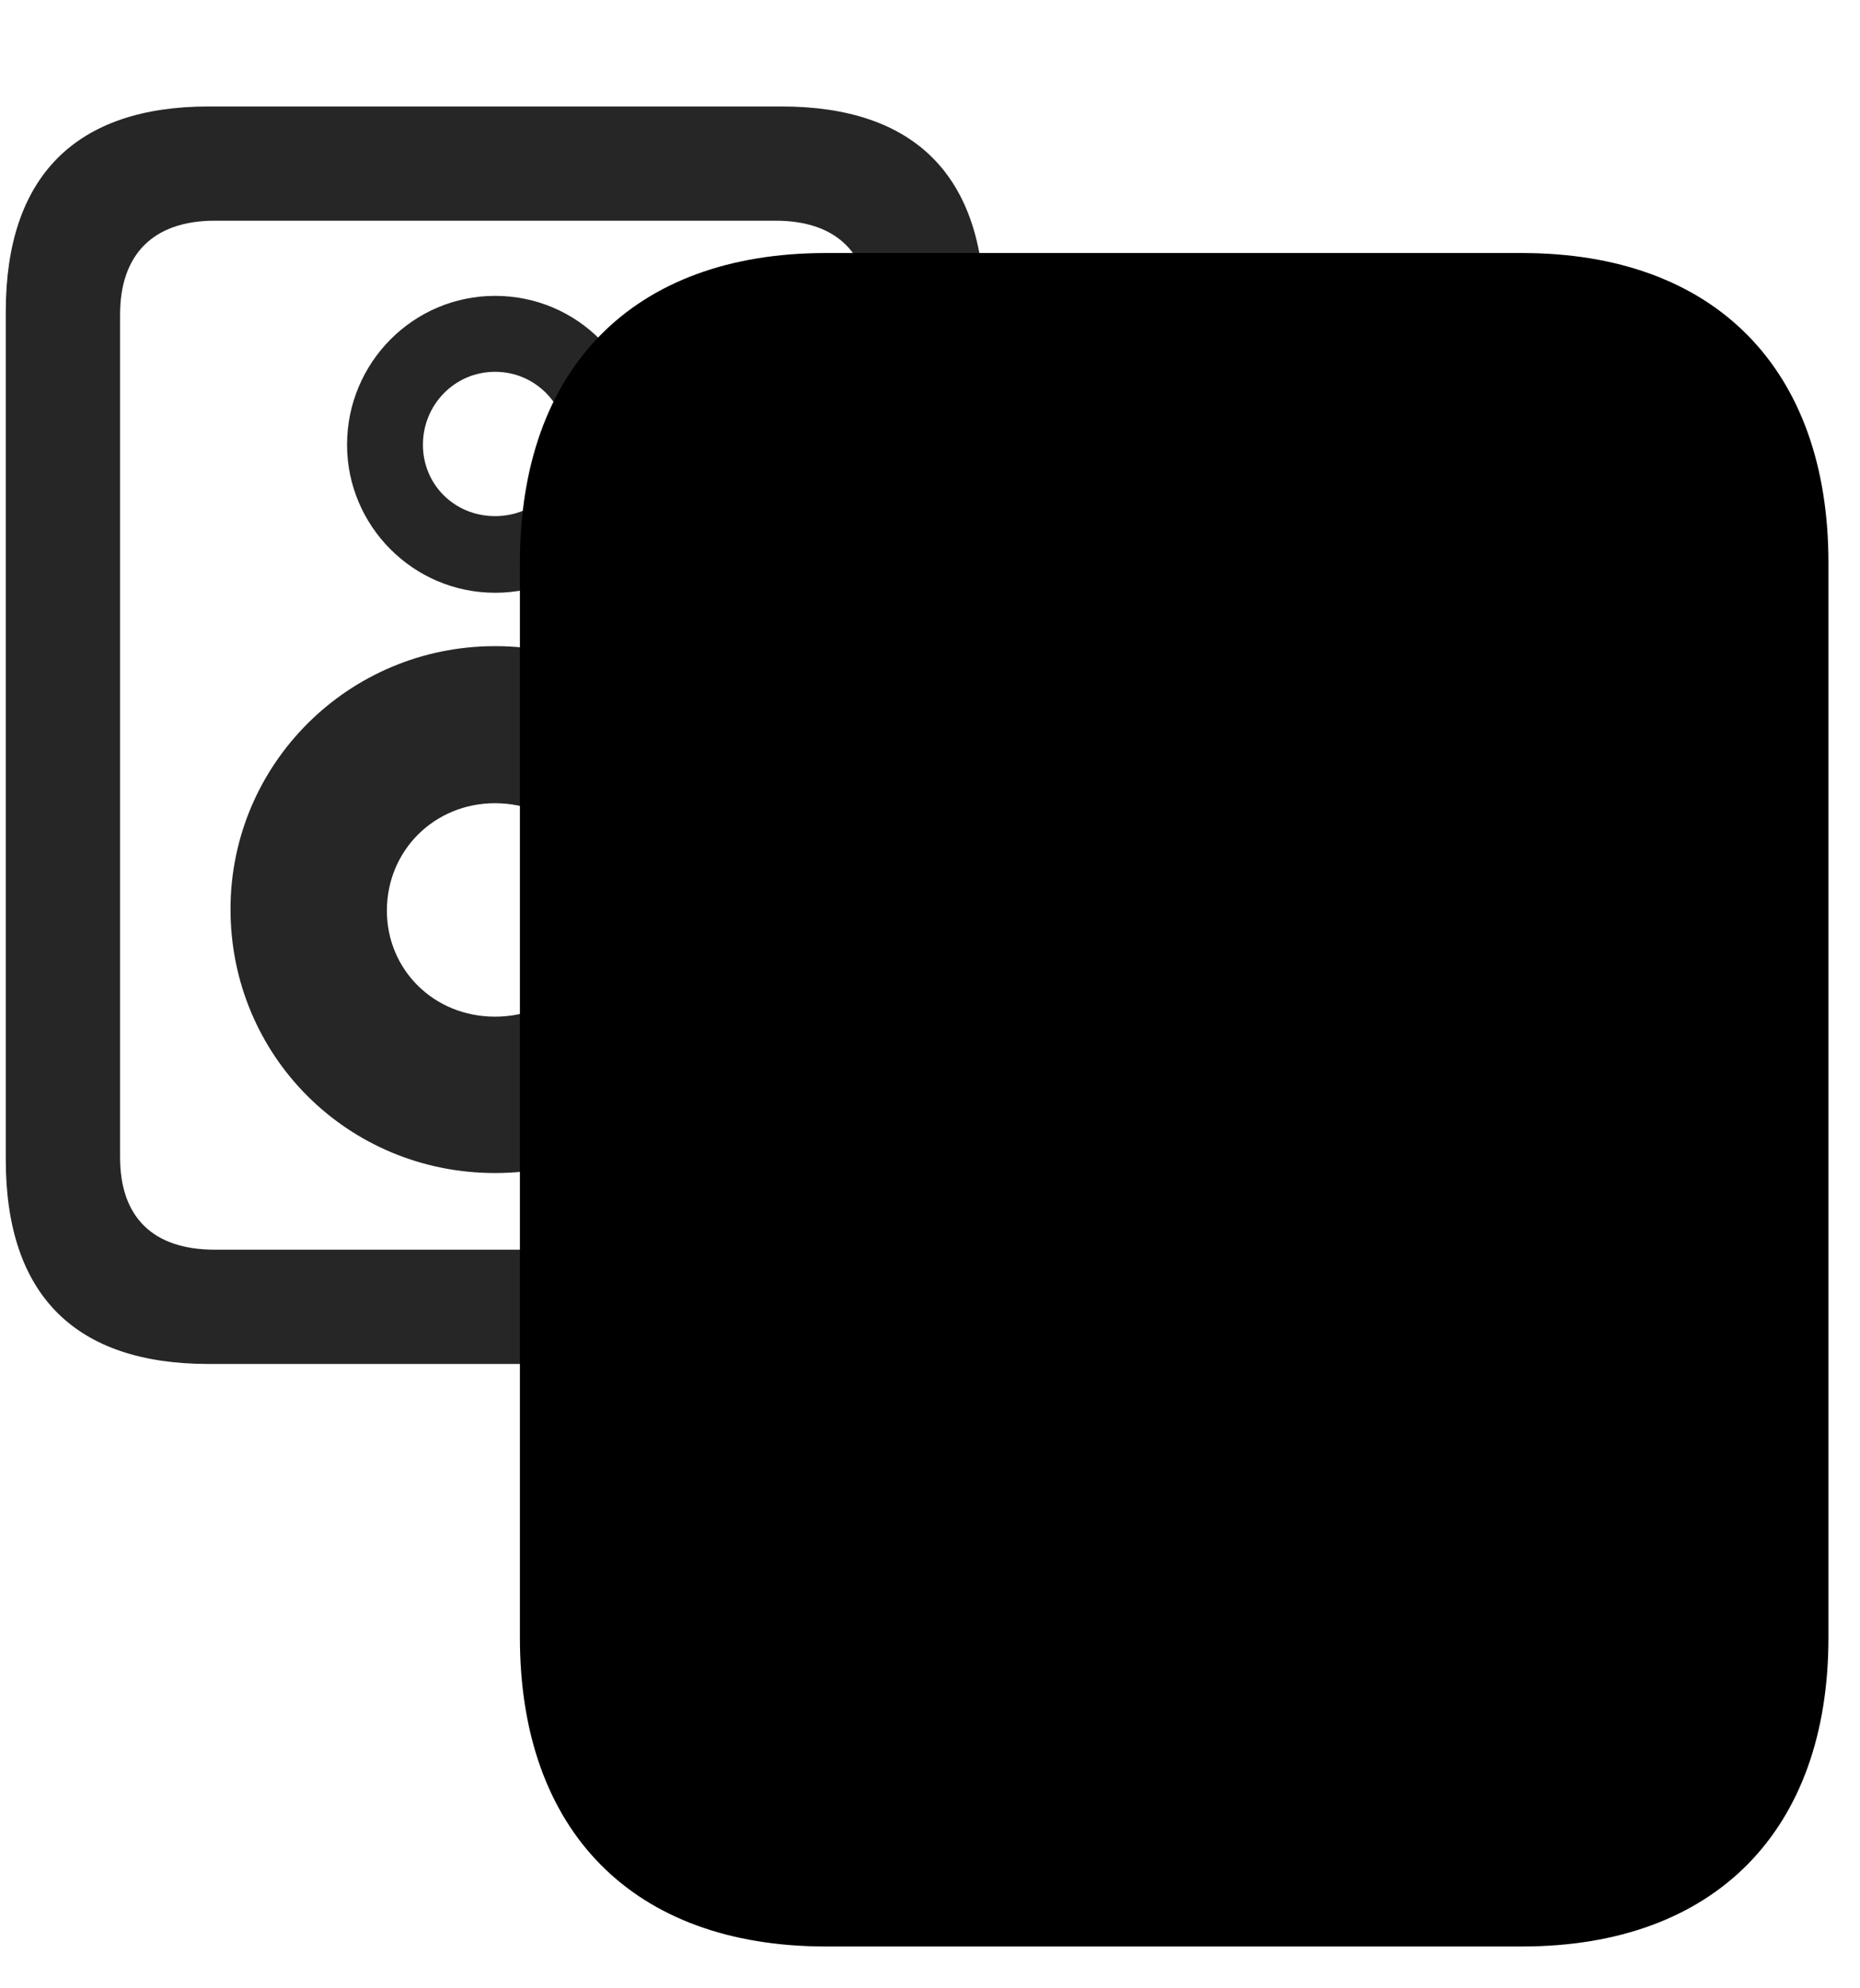 <svg width="29" height="31" viewBox="0 0 29 31" fill="currentColor" xmlns="http://www.w3.org/2000/svg">
<g clip-path="url(#clip0_2207_35665)">
<path d="M3.254 21.266H12.184C14.282 21.266 15.348 20.188 15.348 18.078V4.859C15.348 2.75 14.27 1.66 12.184 1.66H3.254C1.18 1.66 0.09 2.75 0.09 4.859V18.078C0.09 20.188 1.168 21.266 3.254 21.266ZM3.348 19.484C2.387 19.484 1.872 18.98 1.872 18.043V4.906C1.872 3.969 2.387 3.441 3.348 3.441H12.09C13.063 3.441 13.567 3.969 13.567 4.906V18.043C13.567 18.98 13.063 19.484 12.09 19.484H3.348ZM7.719 9.242C9.008 9.242 10.028 8.199 10.028 6.934C10.028 5.656 9.008 4.613 7.719 4.613C6.442 4.613 5.411 5.656 5.411 6.934C5.411 8.199 6.442 9.242 7.719 9.242ZM7.719 8.047C7.086 8.047 6.594 7.555 6.594 6.934C6.594 6.313 7.086 5.797 7.719 5.797C8.352 5.797 8.844 6.313 8.844 6.934C8.844 7.555 8.352 8.047 7.719 8.047ZM7.719 18.289C10.028 18.289 11.844 16.461 11.844 14.176C11.844 11.914 10.016 10.074 7.719 10.074C5.434 10.074 3.594 11.914 3.594 14.176C3.594 16.461 5.422 18.289 7.719 18.289ZM7.719 15.851C6.758 15.851 6.032 15.113 6.032 14.199C6.032 13.262 6.77 12.523 7.719 12.523C8.668 12.523 9.407 13.262 9.407 14.199C9.407 15.113 8.68 15.851 7.719 15.851Z" fill="currentColor" fill-opacity="0.85"/>
<path d="M8.106 8.773V25.531C8.106 28.543 9.864 30.348 12.876 30.348H23.727C26.75 30.348 28.508 28.531 28.508 25.531V8.773C28.508 5.762 26.75 3.945 23.727 3.945H12.876C9.864 3.945 8.106 5.75 8.106 8.773Z" fill="currentColor"/>
<path d="M9.711 8.773V25.531C9.711 27.652 10.766 28.742 12.876 28.742H23.727C25.848 28.742 26.915 27.652 26.915 25.531V8.773C26.915 6.641 25.848 5.551 23.727 5.551H12.876C10.754 5.551 9.711 6.641 9.711 8.773ZM11.586 8.785C11.586 7.895 12.043 7.438 12.946 7.438H23.657C24.571 7.438 25.028 7.895 25.028 8.785V25.508C25.028 26.398 24.559 26.855 23.657 26.855H12.946C12.043 26.855 11.586 26.398 11.586 25.508V8.785ZM18.301 14.281C19.731 14.281 20.891 13.133 20.891 11.703C20.891 10.285 19.743 9.16 18.301 9.16C16.883 9.16 15.735 10.273 15.735 11.703C15.735 13.145 16.883 14.281 18.301 14.281ZM18.301 12.969C17.61 12.969 17.059 12.406 17.059 11.703C17.059 11 17.598 10.449 18.301 10.449C18.993 10.449 19.555 11.023 19.555 11.703C19.555 12.406 19.004 12.969 18.301 12.969ZM18.301 25.156C20.856 25.156 22.907 23.117 22.907 20.551C22.907 17.996 20.856 15.957 18.301 15.957C15.758 15.957 13.707 18.008 13.707 20.551C13.707 23.105 15.758 25.156 18.301 25.156ZM18.301 22.438C17.258 22.438 16.415 21.617 16.415 20.551C16.415 19.473 17.247 18.641 18.301 18.641C19.379 18.641 20.2 19.473 20.2 20.551C20.2 21.617 19.379 22.438 18.301 22.438Z" fill="currentColor" fill-opacity="0.85"/>
</g>
<defs>
<clipPath id="clip0_2207_35665">
<rect width="28.418" height="30.27" fill="currentColor" transform="translate(0.09 0.078)"/>
</clipPath>
</defs>
</svg>
